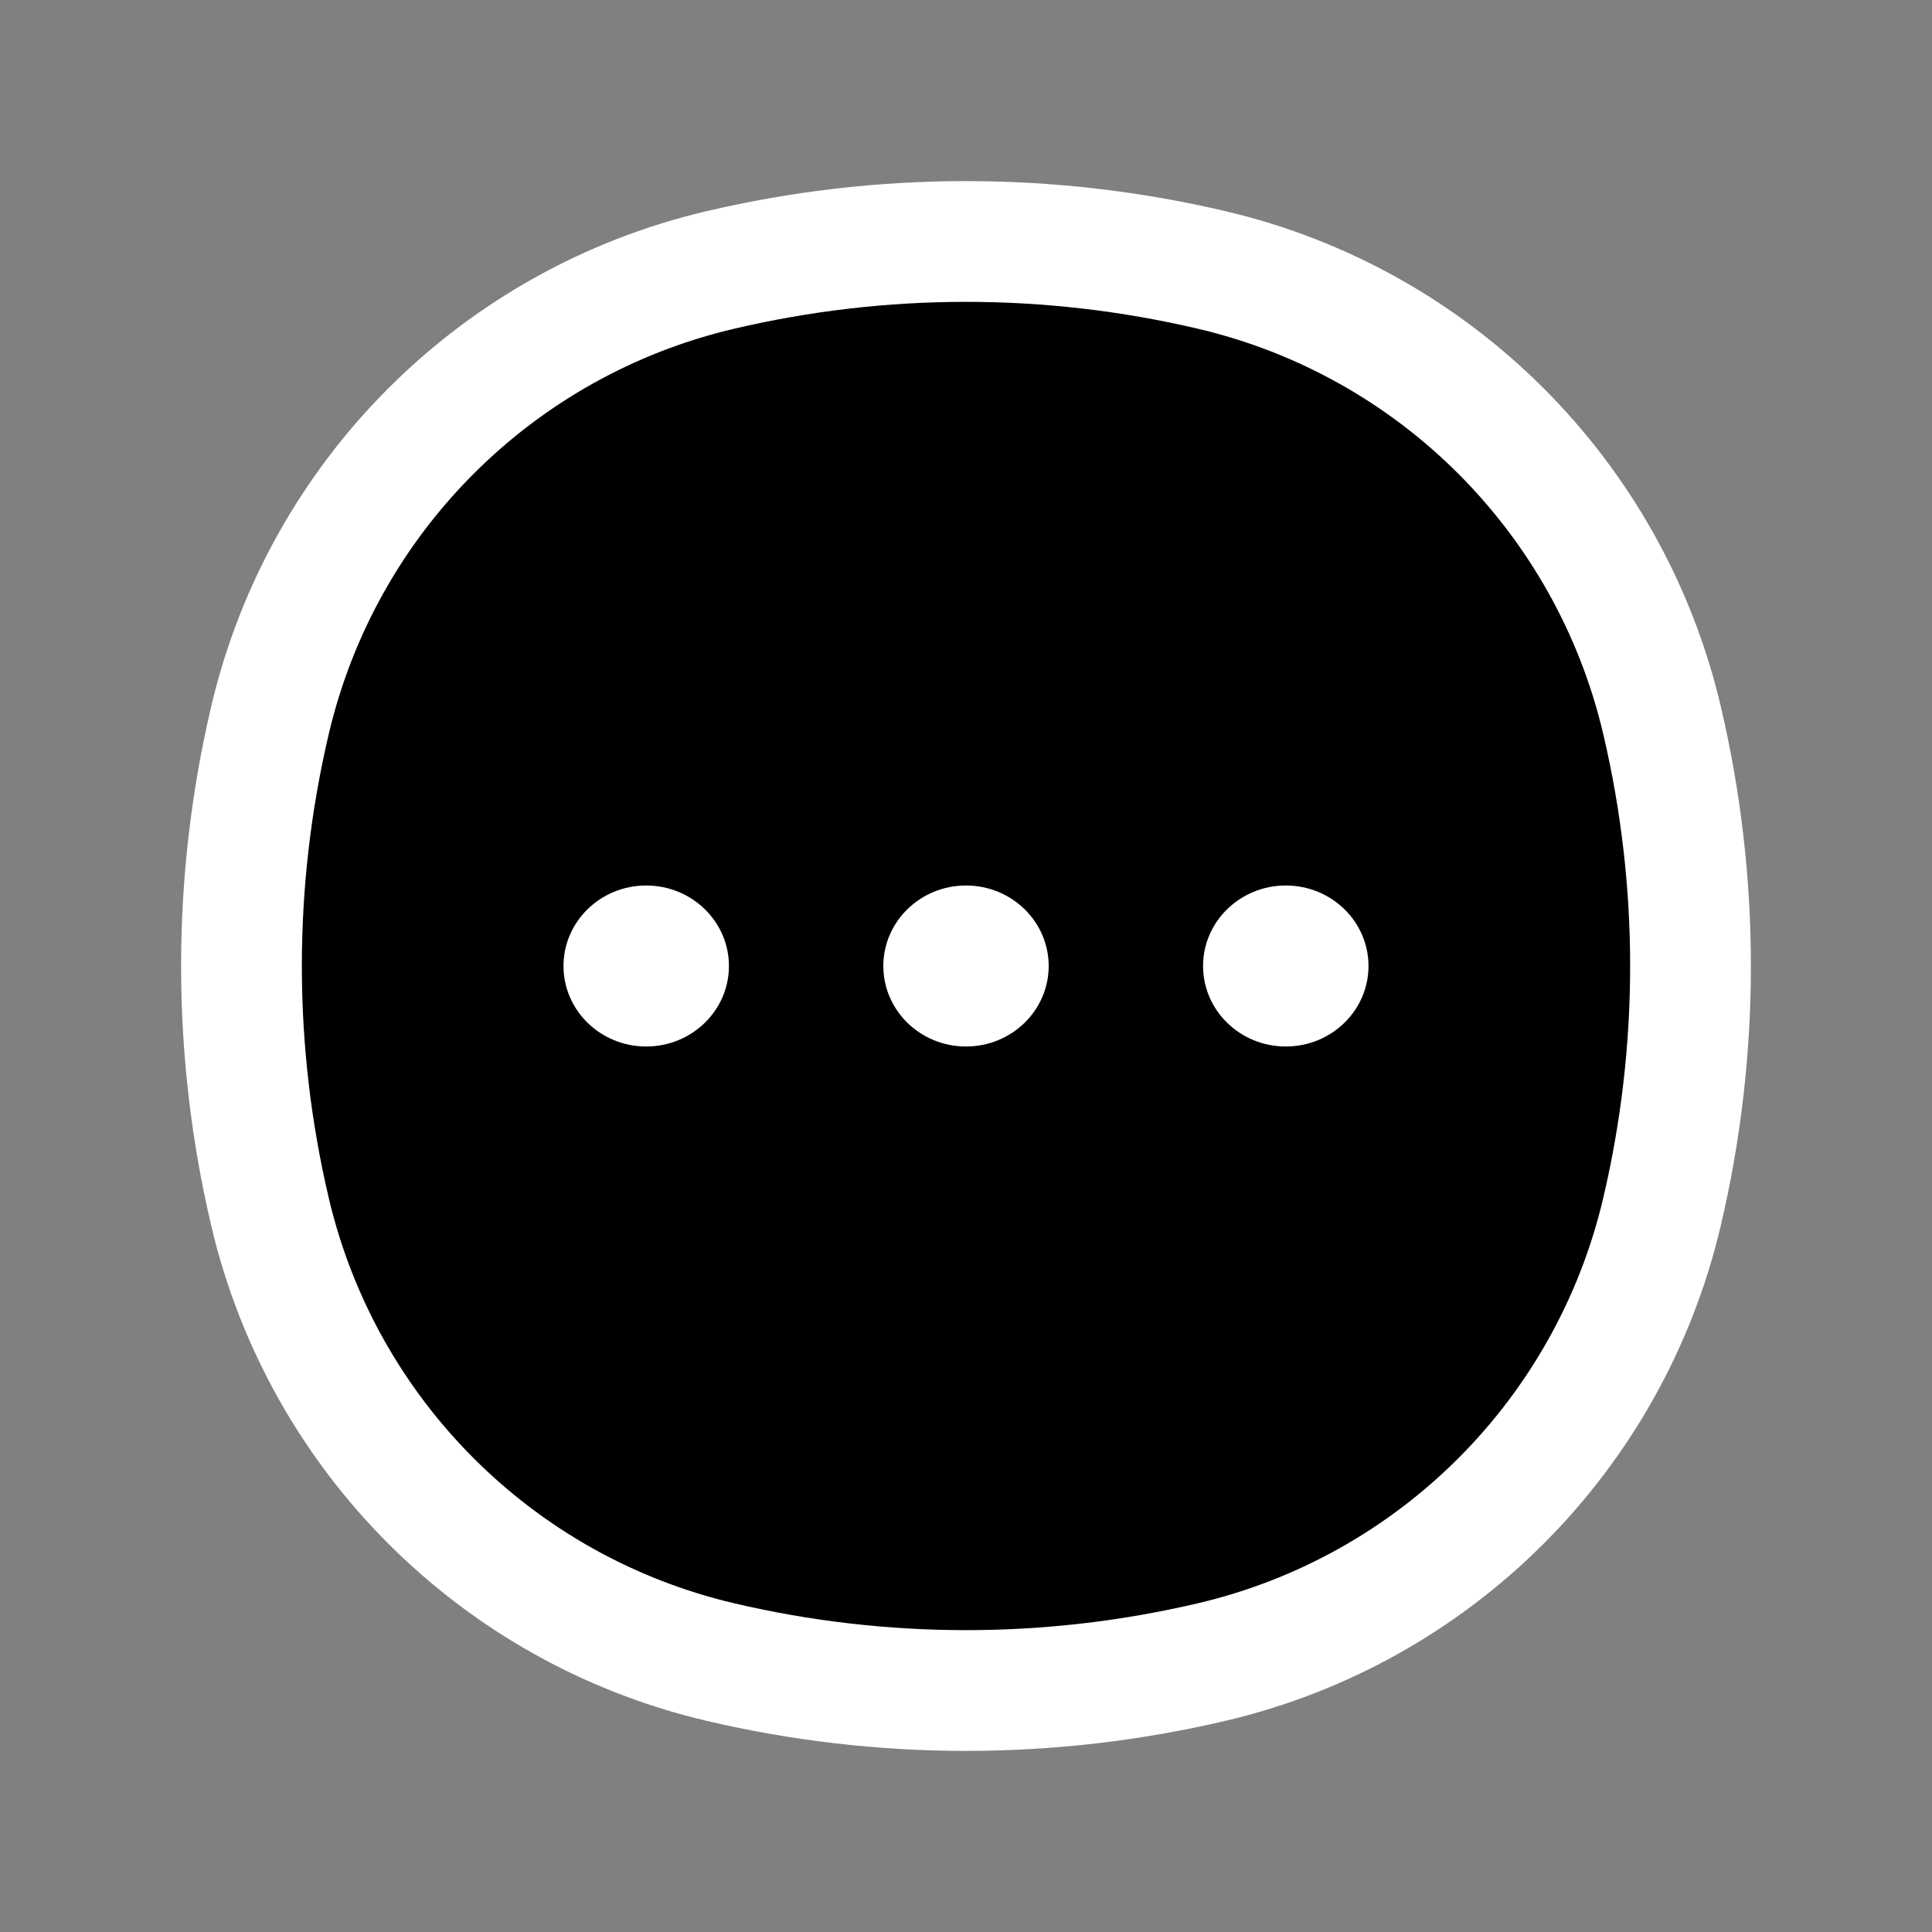 <svg  viewBox="0 0 24 24" fill="currentColor" xmlns="http://www.w3.org/2000/svg">
<rect x="0" y="0" width="24" height="24" fill="#808080" stroke="none"/>
<path d="M3.353 8.95C4.004 6.173 6.173 4.004 8.95 3.353C10.956 2.882 13.044 2.882 15.05 3.353C17.827 4.004 19.996 6.173 20.647 8.95C21.118 10.956 21.118 13.044 20.647 15.05C19.996 17.827 17.827 19.996 15.05 20.647C13.044 21.118 10.956 21.118 8.95 20.647C6.173 19.996 4.004 17.827 3.353 15.05C2.882 13.044 2.882 10.956 3.353 8.95Z" stroke="white" stroke-width="1.5"/>
<path d="M9.055 12C9.055 12.552 8.595 13 8.027 13C7.46 13 7 12.552 7 12C7 11.448 7.46 11 8.027 11C8.595 11 9.055 11.448 9.055 12Z" fill="white"/>
<path d="M13.027 12C13.027 12.552 12.567 13 12 13C11.433 13 10.973 12.552 10.973 12C10.973 11.448 11.433 11 12 11C12.567 11 13.027 11.448 13.027 12Z" fill="white"/>
<path d="M17 12C17 12.552 16.54 13 15.973 13C15.405 13 14.945 12.552 14.945 12C14.945 11.448 15.405 11 15.973 11C16.54 11 17 11.448 17 12Z" fill="white"/>
</svg>
